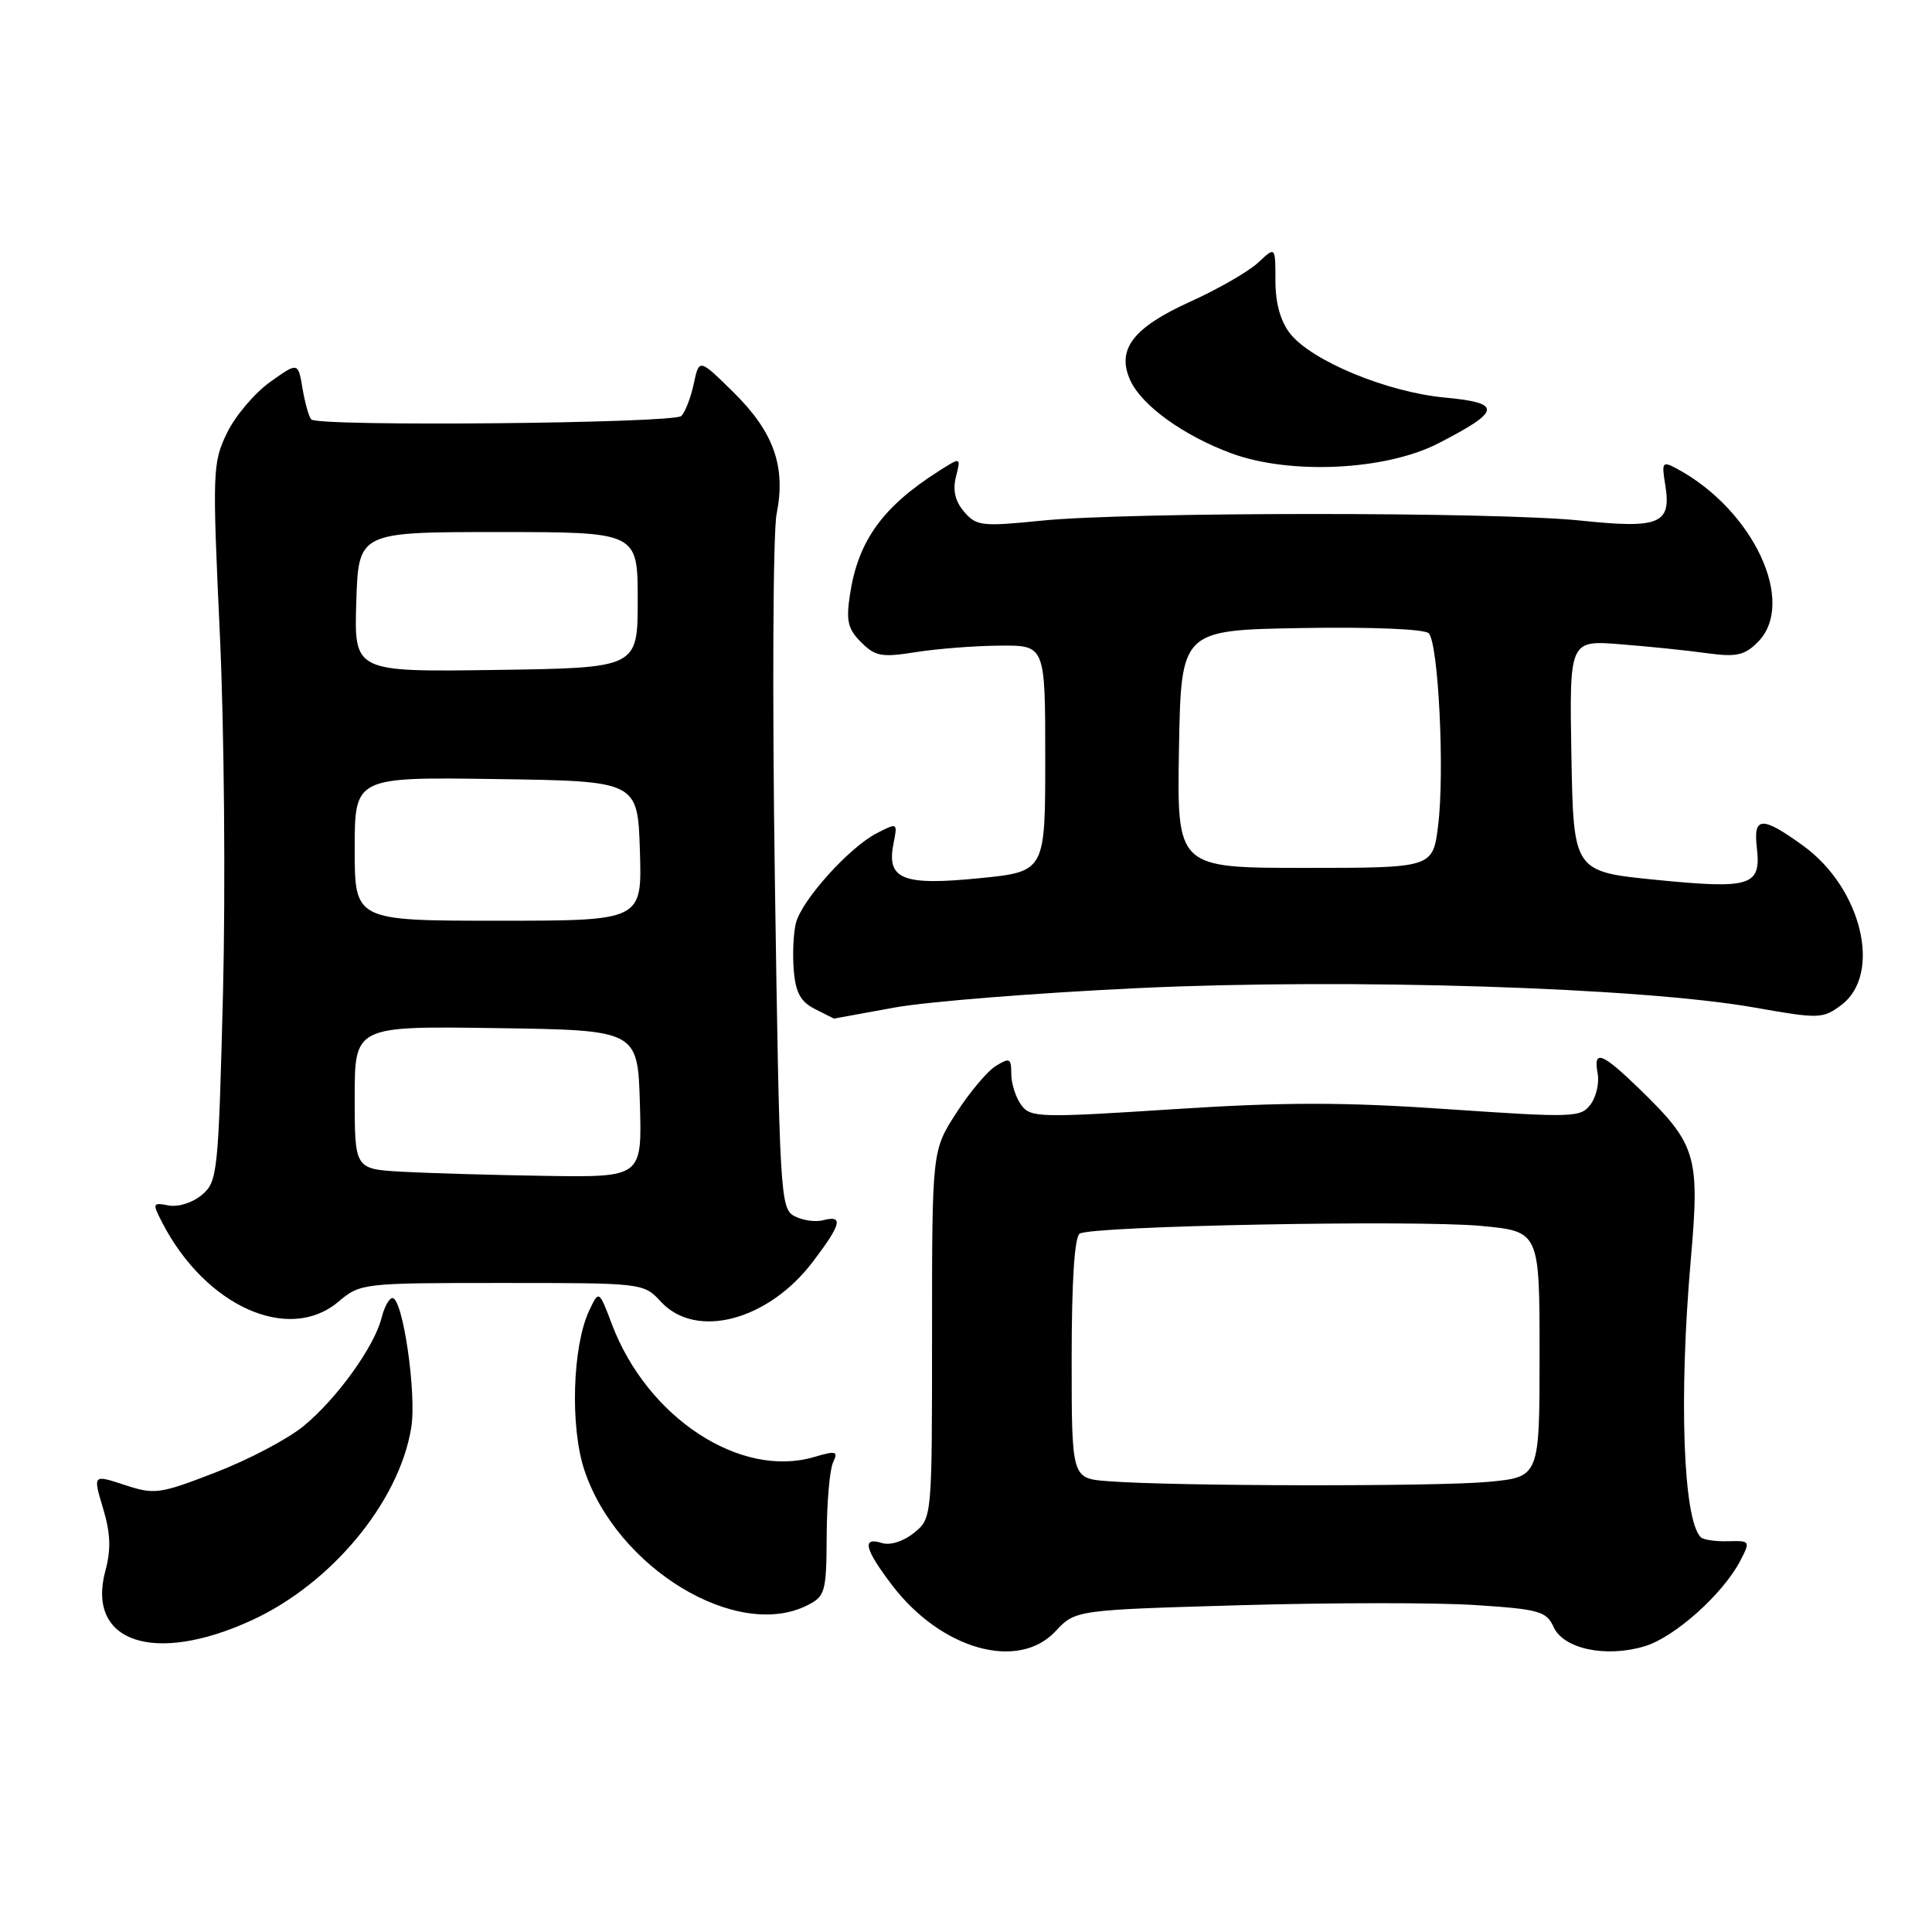<?xml version="1.0" encoding="UTF-8" standalone="no"?>
<!DOCTYPE svg PUBLIC "-//W3C//DTD SVG 1.1//EN" "http://www.w3.org/Graphics/SVG/1.1/DTD/svg11.dtd" >
<svg xmlns="http://www.w3.org/2000/svg" xmlns:xlink="http://www.w3.org/1999/xlink" version="1.1" viewBox="0 0 256 256">
 <g >
 <path fill="currentColor"
d=" M 139.85 216.16 C 142.50 213.33 142.50 213.33 164.35 212.70 C 176.36 212.35 190.38 212.34 195.50 212.68 C 203.95 213.23 204.91 213.50 205.86 215.59 C 207.18 218.49 212.78 219.68 217.92 218.14 C 221.89 216.95 228.29 211.23 230.59 206.82 C 231.95 204.19 231.92 204.14 228.98 204.22 C 227.32 204.27 225.70 204.03 225.36 203.69 C 223.02 201.36 222.44 185.07 224.05 166.78 C 225.24 153.16 224.78 151.63 217.32 144.37 C 212.24 139.44 211.09 139.01 211.70 142.25 C 211.93 143.49 211.51 145.33 210.76 146.34 C 209.47 148.08 208.50 148.11 191.81 146.97 C 178.03 146.02 170.15 146.02 155.42 146.98 C 137.70 148.13 136.54 148.09 135.31 146.41 C 134.59 145.42 134.00 143.57 134.00 142.30 C 134.00 140.22 133.79 140.11 131.96 141.24 C 130.83 141.93 128.47 144.74 126.71 147.48 C 123.50 152.46 123.50 152.46 123.50 176.81 C 123.50 201.17 123.50 201.17 121.11 203.11 C 119.70 204.25 117.96 204.80 116.86 204.46 C 114.15 203.60 114.57 205.28 118.25 210.10 C 124.74 218.58 134.91 221.44 139.85 216.16 Z  M 33.32 214.71 C 43.90 209.87 52.89 199.03 54.49 189.18 C 55.23 184.69 53.38 172.00 52.00 172.00 C 51.57 172.00 50.92 173.19 50.55 174.65 C 49.60 178.44 44.64 185.33 40.25 188.94 C 38.19 190.65 32.95 193.41 28.60 195.09 C 21.13 197.98 20.48 198.07 16.51 196.76 C 12.31 195.38 12.31 195.38 13.65 199.84 C 14.65 203.17 14.73 205.28 13.96 208.15 C 11.42 217.60 20.38 220.64 33.32 214.71 Z  M 107.00 212.70 C 109.35 211.51 109.50 210.94 109.54 203.47 C 109.56 199.09 109.94 194.73 110.38 193.79 C 111.09 192.27 110.81 192.20 107.84 193.07 C 98.09 195.93 85.79 187.86 81.10 175.52 C 79.36 170.92 79.36 170.92 78.05 173.71 C 75.85 178.43 75.53 189.08 77.43 194.79 C 81.75 207.80 97.66 217.44 107.00 212.70 Z  M 44.82 172.50 C 47.76 170.03 48.00 170.00 66.53 170.00 C 85.24 170.00 85.27 170.00 87.59 172.50 C 92.24 177.52 101.81 174.98 107.72 167.17 C 111.48 162.22 111.79 160.98 109.10 161.68 C 108.06 161.96 106.33 161.71 105.26 161.14 C 103.39 160.14 103.29 158.32 102.67 116.30 C 102.32 92.21 102.43 70.53 102.90 68.13 C 104.16 61.84 102.55 57.27 97.21 52.00 C 92.64 47.50 92.64 47.50 91.93 50.84 C 91.54 52.68 90.79 54.61 90.28 55.12 C 89.30 56.10 42.22 56.55 41.25 55.58 C 40.94 55.27 40.42 53.44 40.09 51.50 C 39.50 47.97 39.50 47.97 35.77 50.63 C 33.72 52.10 31.15 55.14 30.06 57.40 C 28.17 61.32 28.13 62.48 29.13 84.00 C 29.71 96.38 29.89 117.75 29.55 131.50 C 28.94 155.52 28.83 156.57 26.75 158.33 C 25.53 159.36 23.61 159.97 22.34 159.73 C 20.20 159.32 20.17 159.42 21.51 162.03 C 27.23 173.08 38.25 178.03 44.82 172.50 Z  M 118.50 133.51 C 122.90 132.71 137.53 131.55 151.01 130.92 C 178.93 129.62 217.36 130.84 232.46 133.50 C 241.03 135.02 241.52 135.00 243.96 133.19 C 249.43 129.12 246.72 117.71 238.94 112.07 C 233.47 108.11 232.30 108.15 232.79 112.31 C 233.38 117.40 232.04 117.83 219.50 116.59 C 208.50 115.50 208.50 115.50 208.22 100.17 C 207.95 84.83 207.95 84.83 214.72 85.37 C 218.45 85.66 223.60 86.19 226.16 86.55 C 230.07 87.08 231.15 86.85 232.91 85.09 C 238.11 79.89 232.34 67.53 222.15 62.08 C 220.27 61.07 220.16 61.23 220.66 64.29 C 221.49 69.42 219.92 70.08 209.45 68.98 C 198.37 67.81 149.53 67.82 138.00 68.99 C 130.12 69.79 129.37 69.70 127.76 67.82 C 126.56 66.43 126.22 64.97 126.67 63.17 C 127.33 60.55 127.33 60.55 124.41 62.41 C 116.96 67.14 113.72 71.64 112.63 78.74 C 112.09 82.26 112.34 83.34 114.10 85.10 C 115.98 86.98 116.83 87.13 121.36 86.41 C 124.19 85.96 129.20 85.57 132.50 85.55 C 138.50 85.50 138.50 85.50 138.50 100.50 C 138.50 115.50 138.50 115.50 129.75 116.37 C 119.59 117.38 117.45 116.52 118.39 111.79 C 118.95 108.99 118.94 108.98 116.15 110.42 C 112.50 112.31 106.21 119.30 105.46 122.32 C 105.13 123.62 105.00 126.44 105.18 128.57 C 105.42 131.53 106.09 132.75 108.00 133.71 C 109.38 134.40 110.50 134.97 110.50 134.97 C 110.50 134.96 114.10 134.31 118.50 133.51 Z  M 190.56 58.76 C 198.95 54.45 199.10 53.39 191.45 52.68 C 183.82 51.97 173.79 47.82 170.95 44.20 C 169.67 42.58 169.00 40.17 169.00 37.19 C 169.00 32.65 169.00 32.65 166.73 34.78 C 165.48 35.96 161.42 38.30 157.70 39.98 C 150.11 43.42 147.91 46.31 149.77 50.40 C 151.29 53.73 156.80 57.71 163.14 60.06 C 170.93 62.94 183.57 62.34 190.56 58.76 Z  M 146.75 196.26 C 142.00 195.89 142.00 195.89 142.00 180.00 C 142.00 169.80 142.38 163.88 143.07 163.46 C 144.72 162.44 187.51 161.62 196.25 162.44 C 204.00 163.17 204.00 163.17 204.00 179.44 C 204.00 195.71 204.00 195.71 197.25 196.35 C 190.36 197.00 155.33 196.94 146.75 196.26 Z  M 53.25 155.26 C 47.00 154.90 47.00 154.90 47.00 145.43 C 47.00 135.96 47.00 135.96 65.75 136.23 C 84.50 136.50 84.50 136.50 84.79 146.25 C 85.07 156.00 85.07 156.00 72.29 155.81 C 65.25 155.70 56.69 155.45 53.25 155.26 Z  M 47.00 112.48 C 47.00 102.96 47.00 102.96 65.75 103.23 C 84.50 103.50 84.50 103.50 84.79 112.75 C 85.08 122.00 85.08 122.00 66.04 122.00 C 47.00 122.00 47.00 122.00 47.00 112.48 Z  M 47.21 79.77 C 47.50 70.50 47.50 70.50 66.00 70.50 C 84.50 70.50 84.50 70.50 84.50 79.50 C 84.50 88.50 84.50 88.50 65.71 88.77 C 46.92 89.04 46.92 89.04 47.21 79.77 Z  M 156.22 99.25 C 156.50 83.50 156.50 83.50 172.42 83.22 C 181.69 83.06 188.75 83.35 189.31 83.91 C 190.60 85.20 191.44 102.34 190.56 109.38 C 189.86 115.00 189.86 115.00 172.90 115.00 C 155.95 115.00 155.95 115.00 156.22 99.25 Z "/>
</g>
</svg>